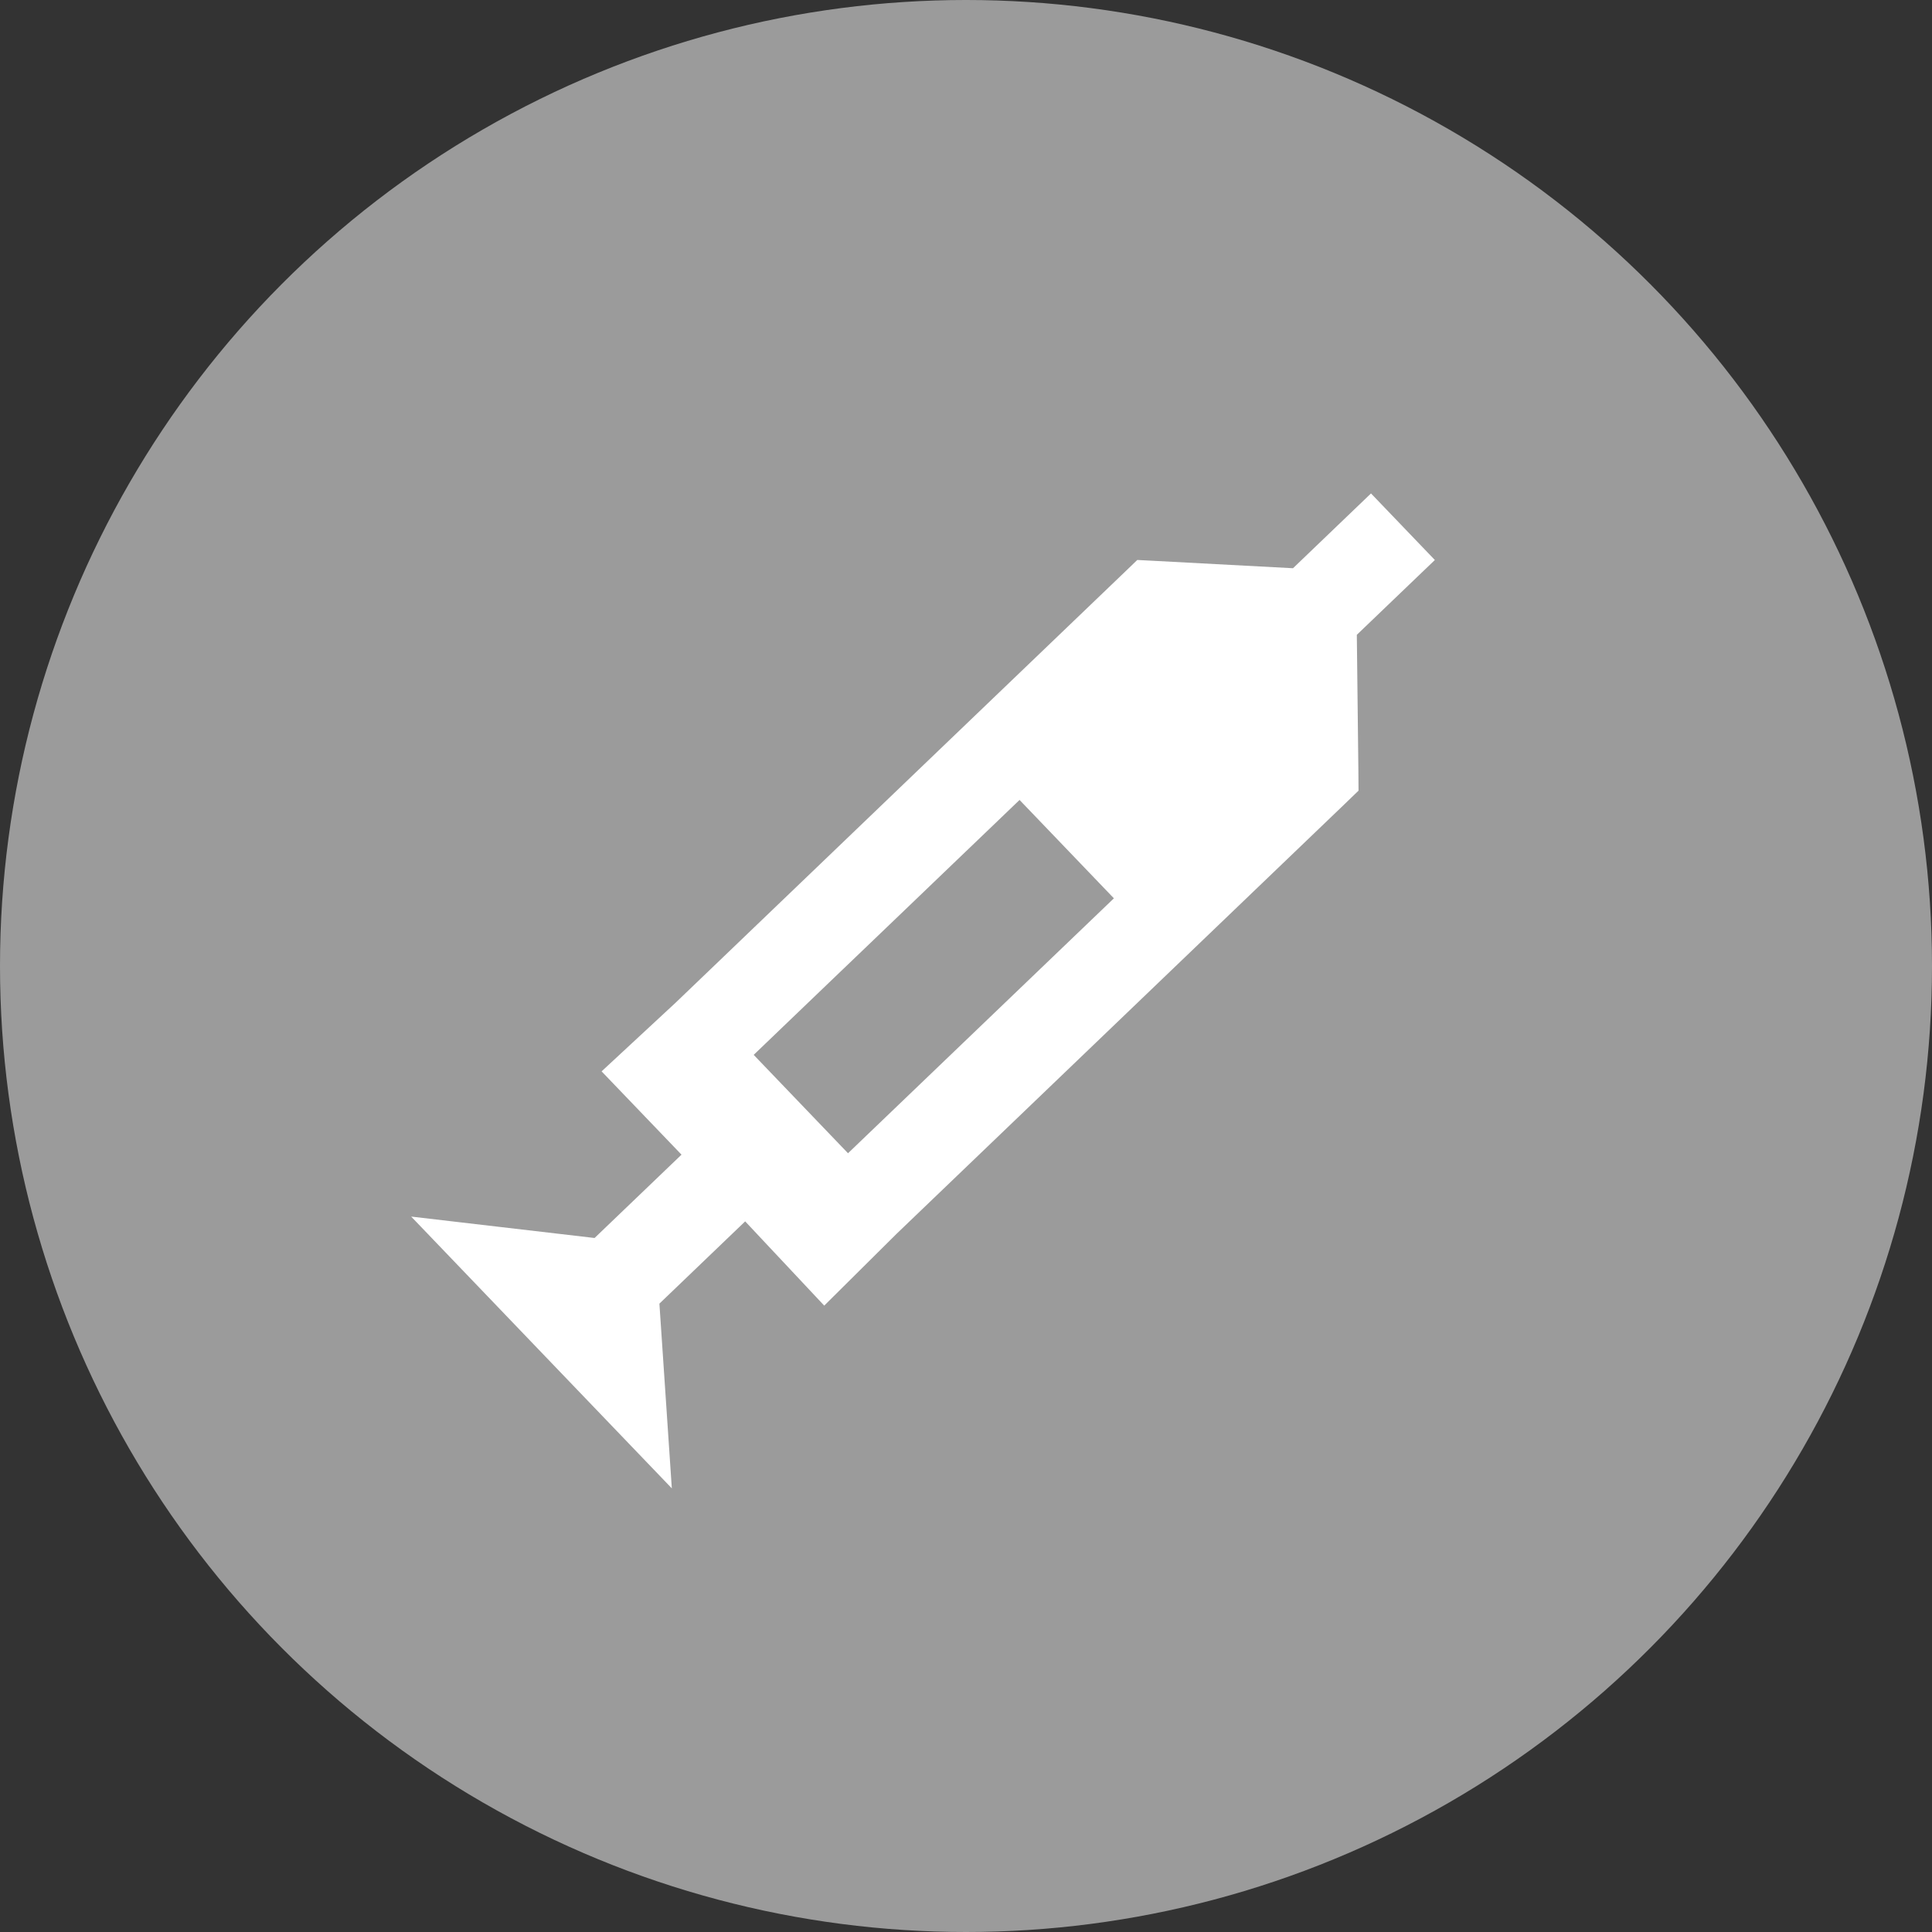 <?xml version="1.0" encoding="utf-8"?>
<!-- Generator: Adobe Illustrator 15.1.0, SVG Export Plug-In . SVG Version: 6.00 Build 0)  -->
<!DOCTYPE svg PUBLIC "-//W3C//DTD SVG 1.1//EN" "http://www.w3.org/Graphics/SVG/1.1/DTD/svg11.dtd">
<svg version="1.1" id="Слой_1" xmlns="http://www.w3.org/2000/svg" xmlns:xlink="http://www.w3.org/1999/xlink" x="0px" y="0px"
	 width="60px" height="60px" viewBox="0 0 60 60" enable-background="new 0 0 60 60" xml:space="preserve">
<rect x="0" y="0" width="60" height="60" fill="#333333" stroke="none"/>
<circle fill="#9B9B9B" cx="30" cy="30" r="30"/>
<path fill-rule="evenodd" clip-rule="evenodd" fill="#FFFFFF" stroke="#FFFFFF" stroke-miterlimit="10" d="M27.496,37.958
	L25.61,39.83l-2.449-2.61l-3.197,3.066l0.309,4.598l-3.092-3.223l-3.088-3.221l4.548,0.531l3.231-3.097l-2.476-2.581l1.919-1.78l0,0
	l1.466-1.405l1.347-1.292l1.109-1.063l1.347-1.292l1.109-1.064l1.347-1.292l6.18-5.925l0.29-0.279l0.401,0.021l4.434,0.236
	l2.218-2.127l1.291,1.346l-2.219,2.127l0.051,4.439l0.003,0.401l-0.289,0.279L27.496,37.958L27.496,37.958z M25.405,30.15
	L25.405,30.15l-1.346,1.291l0,0L22.7,32.745l3.621,3.777l8.979-8.609l-3.622-3.777l-1.359,1.304l0,0l-1.347,1.291l0,0l-1.109,1.064
	l0,0l-1.348,1.292l0,0L25.405,30.15z"/>
</svg>
